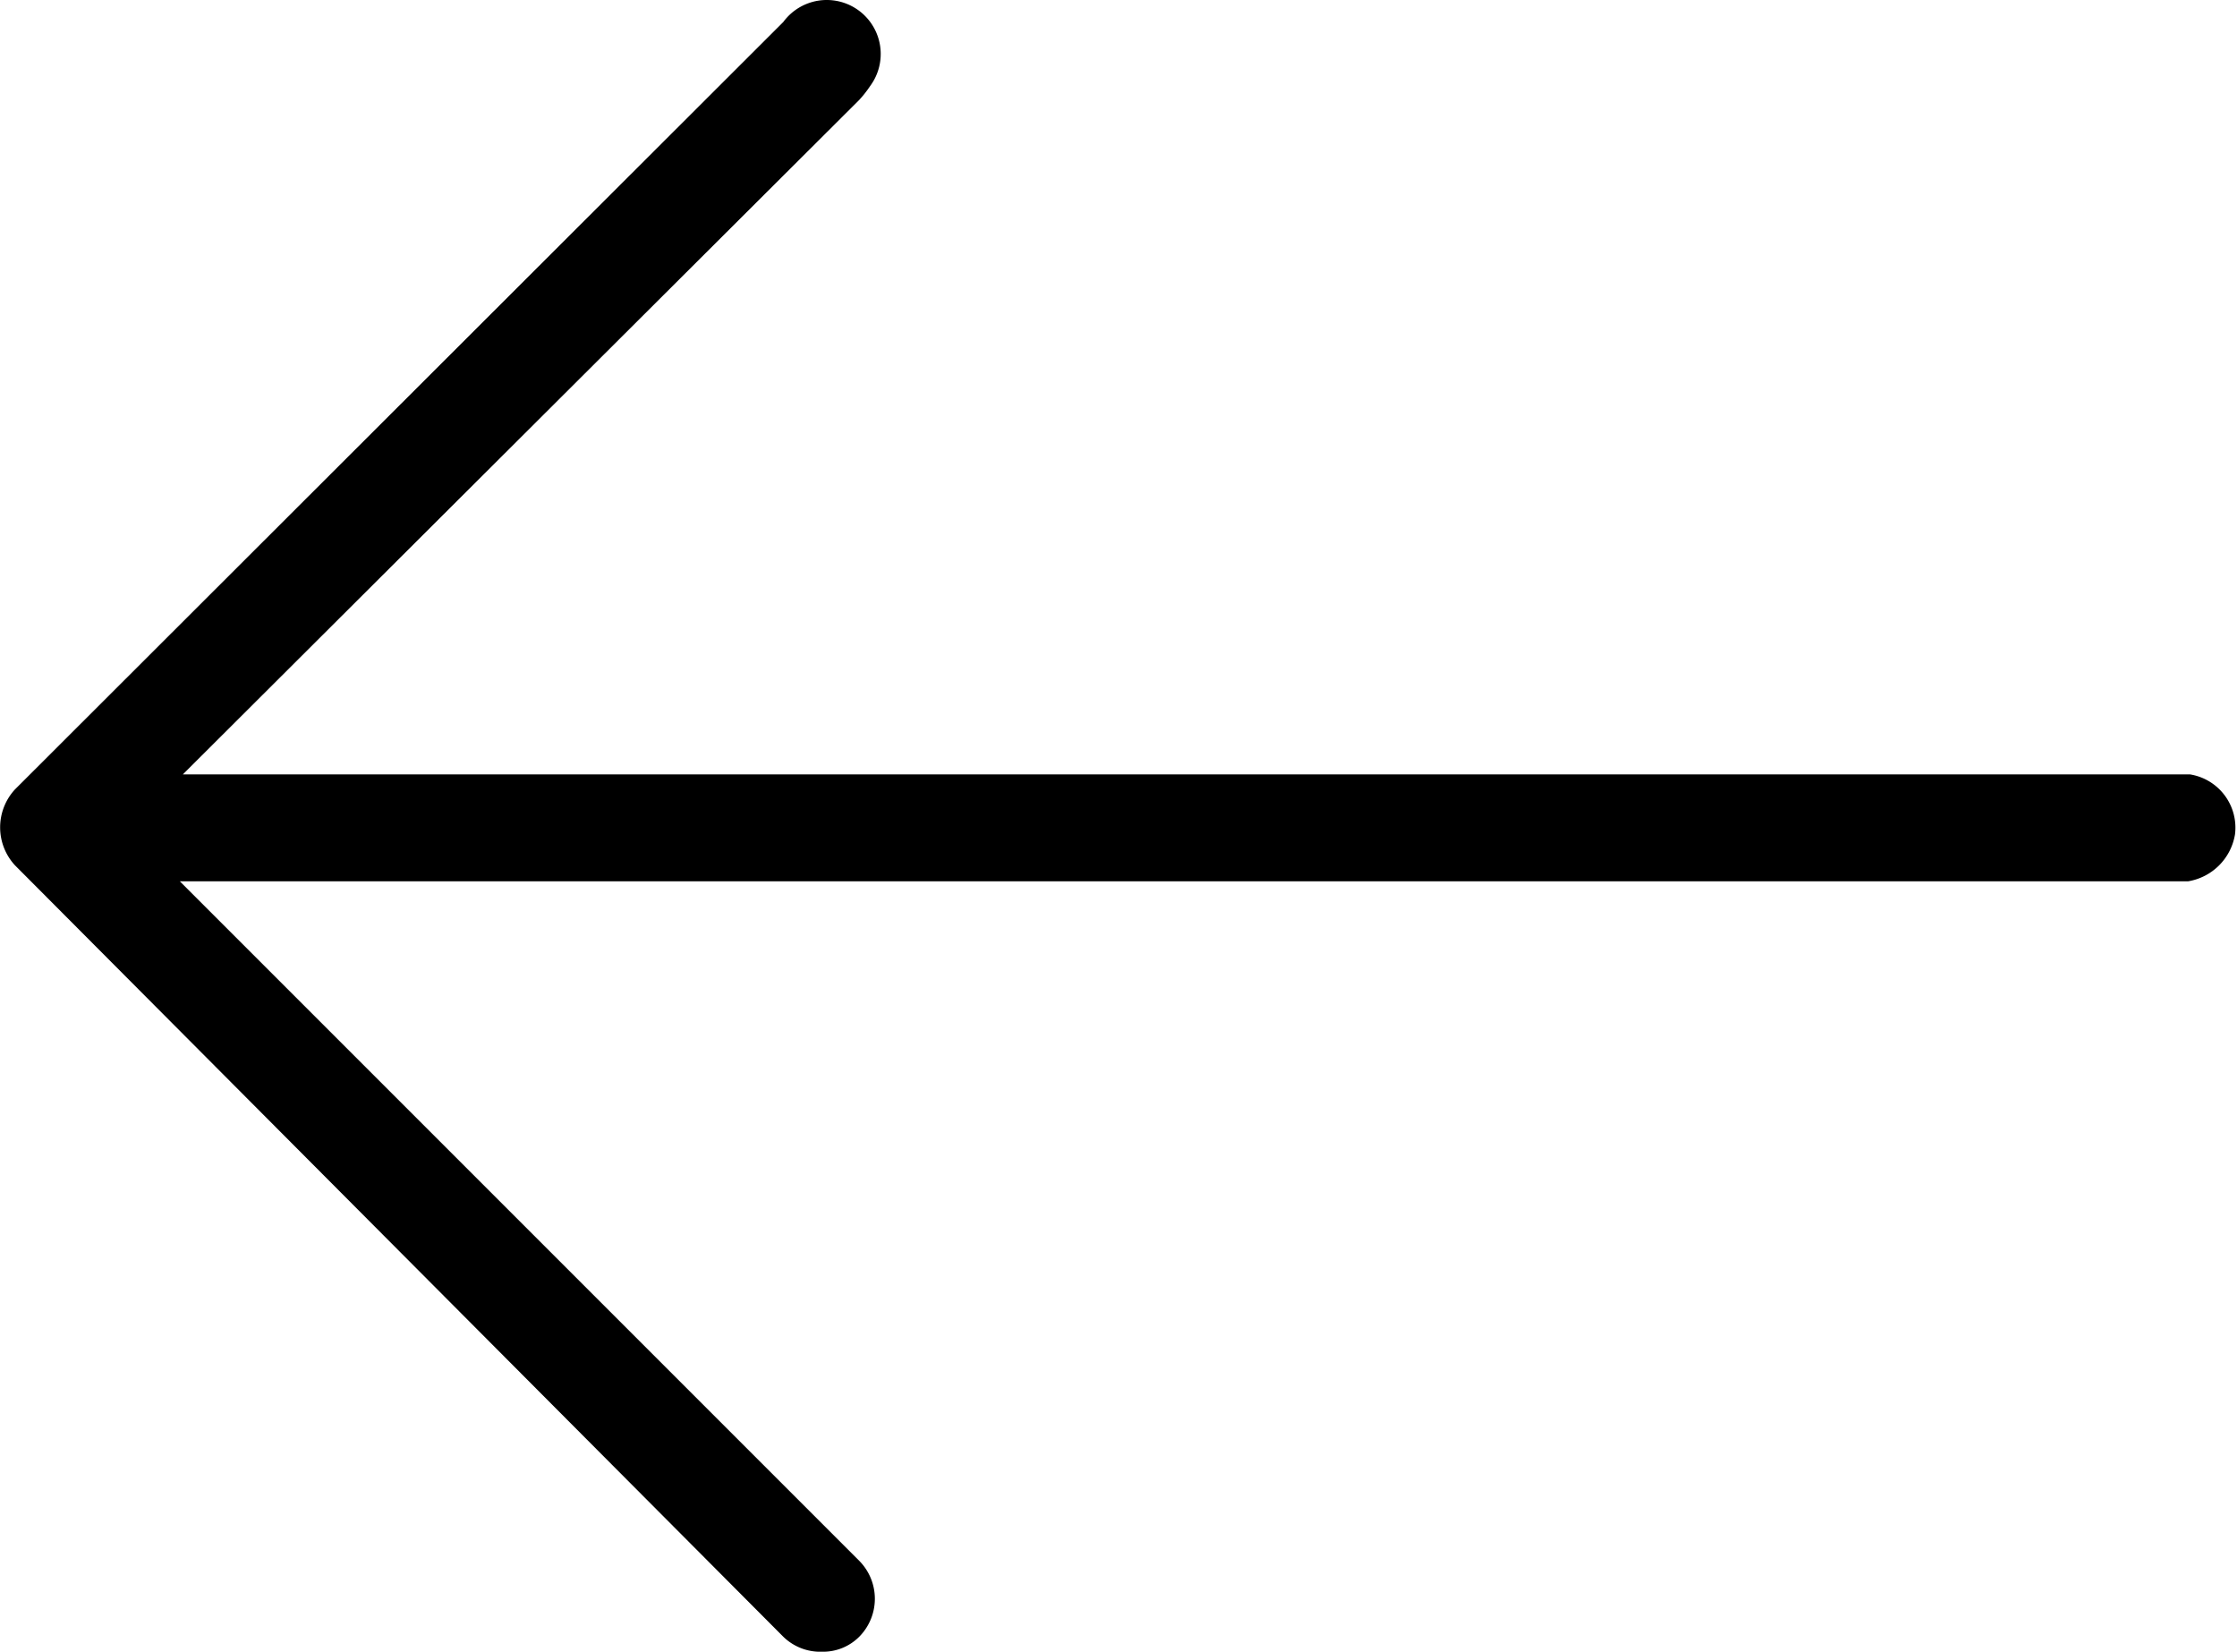 <svg xmlns="http://www.w3.org/2000/svg" viewBox="0 0 22.39 16.53"><title>Back</title><g id="Layer_2" data-name="Layer 2"><g id="Layer_1-2" data-name="Layer 1"><path d="M21.92,7.75H1.83L8.6,1A1.14,1.14,0,0,0,8.71.86.54.54,0,0,0,7.84.22L.15,7.9a.56.56,0,0,0,0,.76l7.69,7.72a.53.53,0,0,0,.39.15.51.51,0,0,0,.37-.15.54.54,0,0,0,0-.76l-6.8-6.8h20.1a.57.57,0,0,0,.47-.47A.54.54,0,0,0,21.92,7.75Z"/></g></g></svg>